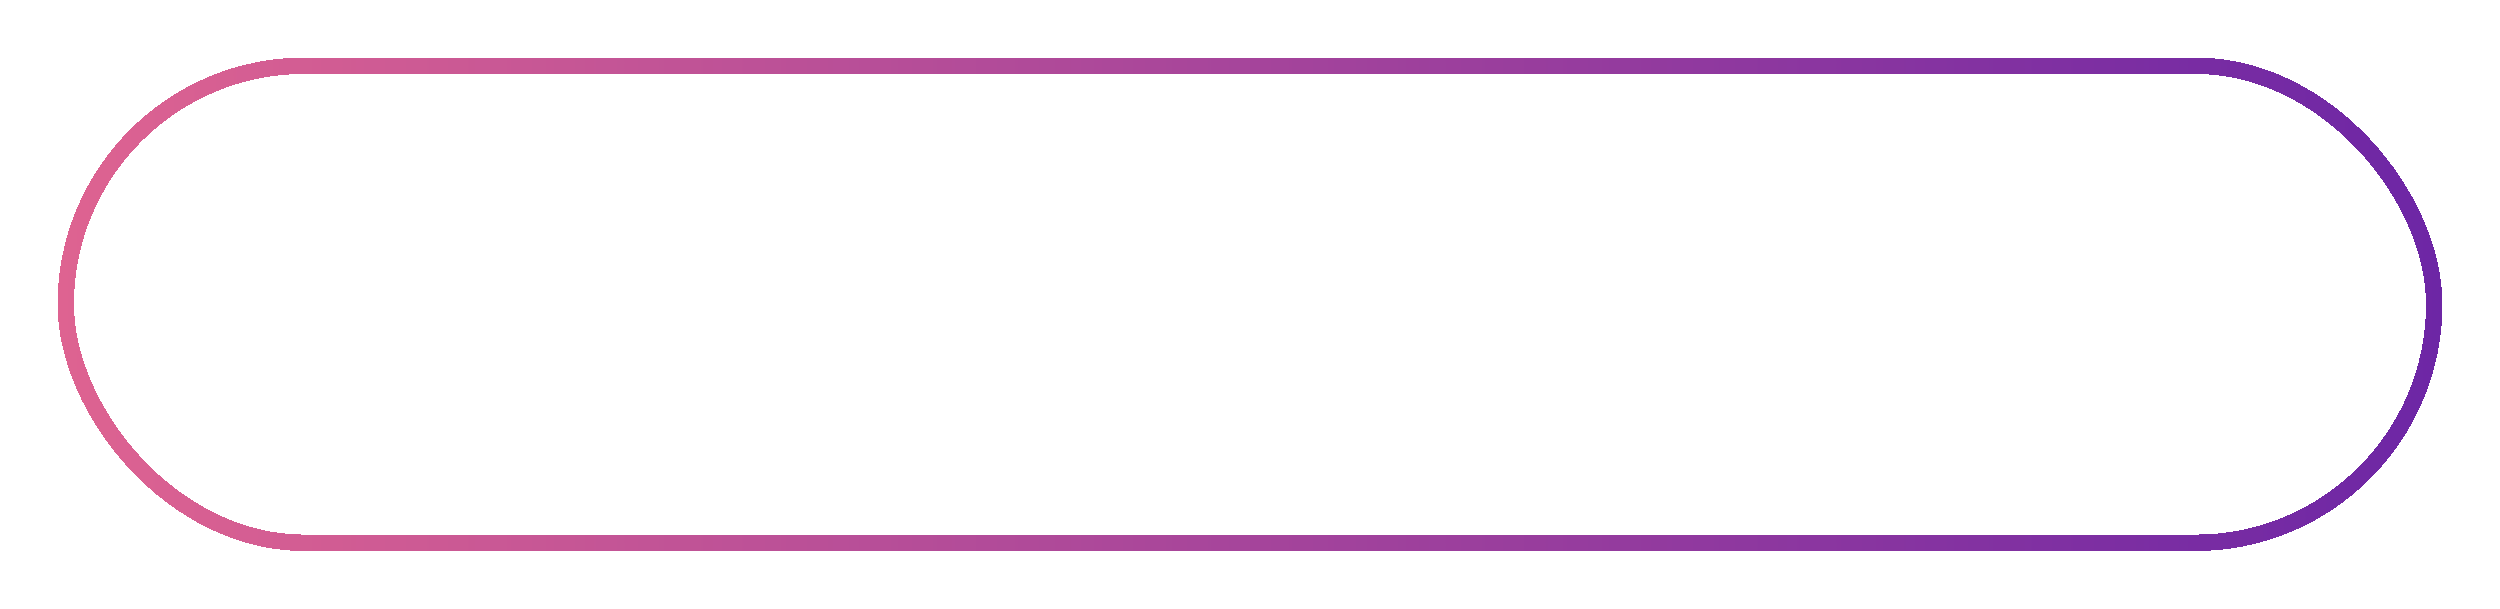 <svg width="304" height="74" viewBox="0 0 304 74" fill="none" xmlns="http://www.w3.org/2000/svg">
<g filter="url(#filter0_d_327_148)">
<rect x="8" y="4" width="288" height="58" rx="29" stroke="url(#paint0_linear_327_148)" stroke-width="2" shape-rendering="crispEdges"/>
</g>
<path d="M56.201 27.151L52.767 39H51.033L48.279 29.463L45.423 39L43.706 39.017L40.391 27.151H42.04L44.624 37.198L47.48 27.151H49.214L51.934 37.164L54.535 27.151H56.201ZM66.394 33.985C66.394 34.28 66.377 34.591 66.343 34.92H58.897C58.954 35.838 59.265 36.558 59.832 37.079C60.41 37.589 61.107 37.844 61.923 37.844C62.592 37.844 63.147 37.691 63.589 37.385C64.042 37.068 64.36 36.648 64.541 36.127H66.207C65.958 37.022 65.459 37.753 64.711 38.32C63.963 38.875 63.034 39.153 61.923 39.153C61.039 39.153 60.246 38.955 59.543 38.558C58.852 38.161 58.308 37.6 57.911 36.875C57.514 36.138 57.316 35.288 57.316 34.325C57.316 33.362 57.509 32.517 57.894 31.792C58.279 31.067 58.818 30.511 59.509 30.126C60.212 29.729 61.016 29.531 61.923 29.531C62.807 29.531 63.589 29.724 64.269 30.109C64.949 30.494 65.47 31.027 65.833 31.707C66.207 32.376 66.394 33.135 66.394 33.985ZM64.796 33.662C64.796 33.073 64.666 32.568 64.405 32.149C64.144 31.718 63.787 31.395 63.334 31.18C62.892 30.953 62.399 30.84 61.855 30.84C61.073 30.84 60.404 31.089 59.849 31.588C59.305 32.087 58.993 32.778 58.914 33.662H64.796ZM69.983 26.42V39H68.436V26.42H69.983ZM72.041 34.325C72.041 33.362 72.234 32.523 72.62 31.809C73.005 31.084 73.537 30.523 74.218 30.126C74.909 29.729 75.697 29.531 76.581 29.531C77.725 29.531 78.666 29.809 79.403 30.364C80.15 30.919 80.644 31.69 80.882 32.676H79.216C79.057 32.109 78.745 31.662 78.281 31.333C77.827 31.004 77.26 30.84 76.581 30.84C75.697 30.84 74.983 31.146 74.439 31.758C73.894 32.359 73.623 33.214 73.623 34.325C73.623 35.447 73.894 36.314 74.439 36.926C74.983 37.538 75.697 37.844 76.581 37.844C77.26 37.844 77.827 37.685 78.281 37.368C78.734 37.051 79.046 36.597 79.216 36.008H80.882C80.632 36.96 80.133 37.725 79.385 38.303C78.638 38.87 77.703 39.153 76.581 39.153C75.697 39.153 74.909 38.955 74.218 38.558C73.537 38.161 73.005 37.6 72.62 36.875C72.234 36.15 72.041 35.3 72.041 34.325ZM87.009 39.153C86.136 39.153 85.343 38.955 84.629 38.558C83.926 38.161 83.371 37.6 82.963 36.875C82.566 36.138 82.368 35.288 82.368 34.325C82.368 33.373 82.572 32.534 82.98 31.809C83.399 31.072 83.966 30.511 84.68 30.126C85.394 29.729 86.193 29.531 87.077 29.531C87.961 29.531 88.76 29.729 89.474 30.126C90.188 30.511 90.749 31.067 91.157 31.792C91.576 32.517 91.786 33.362 91.786 34.325C91.786 35.288 91.57 36.138 91.14 36.875C90.72 37.6 90.148 38.161 89.423 38.558C88.697 38.955 87.893 39.153 87.009 39.153ZM87.009 37.793C87.564 37.793 88.085 37.663 88.573 37.402C89.06 37.141 89.451 36.75 89.746 36.229C90.052 35.708 90.205 35.073 90.205 34.325C90.205 33.577 90.057 32.942 89.763 32.421C89.468 31.9 89.083 31.514 88.607 31.265C88.131 31.004 87.615 30.874 87.06 30.874C86.493 30.874 85.972 31.004 85.496 31.265C85.031 31.514 84.657 31.9 84.374 32.421C84.09 32.942 83.949 33.577 83.949 34.325C83.949 35.084 84.085 35.725 84.357 36.246C84.64 36.767 85.014 37.158 85.479 37.419C85.943 37.668 86.453 37.793 87.009 37.793ZM105.023 29.514C105.748 29.514 106.394 29.667 106.961 29.973C107.527 30.268 107.975 30.715 108.304 31.316C108.632 31.917 108.797 32.648 108.797 33.509V39H107.267V33.73C107.267 32.801 107.034 32.092 106.57 31.605C106.116 31.106 105.499 30.857 104.717 30.857C103.912 30.857 103.272 31.118 102.796 31.639C102.32 32.149 102.082 32.891 102.082 33.866V39H100.552V33.73C100.552 32.801 100.319 32.092 99.855 31.605C99.401 31.106 98.784 30.857 98.002 30.857C97.197 30.857 96.557 31.118 96.081 31.639C95.605 32.149 95.367 32.891 95.367 33.866V39H93.82V29.684H95.367V31.027C95.673 30.54 96.081 30.166 96.591 29.905C97.112 29.644 97.684 29.514 98.308 29.514C99.09 29.514 99.781 29.69 100.382 30.041C100.982 30.392 101.43 30.908 101.725 31.588C101.985 30.931 102.416 30.421 103.017 30.058C103.617 29.695 104.286 29.514 105.023 29.514ZM119.834 33.985C119.834 34.28 119.817 34.591 119.783 34.92H112.337C112.394 35.838 112.706 36.558 113.272 37.079C113.85 37.589 114.547 37.844 115.363 37.844C116.032 37.844 116.587 37.691 117.029 37.385C117.483 37.068 117.8 36.648 117.981 36.127H119.647C119.398 37.022 118.899 37.753 118.151 38.32C117.403 38.875 116.474 39.153 115.363 39.153C114.479 39.153 113.686 38.955 112.983 38.558C112.292 38.161 111.748 37.6 111.351 36.875C110.955 36.138 110.756 35.288 110.756 34.325C110.756 33.362 110.949 32.517 111.334 31.792C111.72 31.067 112.258 30.511 112.949 30.126C113.652 29.729 114.457 29.531 115.363 29.531C116.247 29.531 117.029 29.724 117.709 30.109C118.389 30.494 118.911 31.027 119.273 31.707C119.647 32.376 119.834 33.135 119.834 33.985ZM118.236 33.662C118.236 33.073 118.106 32.568 117.845 32.149C117.585 31.718 117.228 31.395 116.774 31.18C116.332 30.953 115.839 30.84 115.295 30.84C114.513 30.84 113.845 31.089 113.289 31.588C112.745 32.087 112.434 32.778 112.354 33.662H118.236ZM128.296 30.959V36.45C128.296 36.903 128.392 37.226 128.585 37.419C128.777 37.6 129.112 37.691 129.588 37.691H130.727V39H129.333C128.471 39 127.825 38.802 127.395 38.405C126.964 38.008 126.749 37.357 126.749 36.45V30.959H125.542V29.684H126.749V27.338H128.296V29.684H130.727V30.959H128.296ZM136.664 39.153C135.791 39.153 134.998 38.955 134.284 38.558C133.581 38.161 133.026 37.6 132.618 36.875C132.221 36.138 132.023 35.288 132.023 34.325C132.023 33.373 132.227 32.534 132.635 31.809C133.054 31.072 133.621 30.511 134.335 30.126C135.049 29.729 135.848 29.531 136.732 29.531C137.616 29.531 138.415 29.729 139.129 30.126C139.843 30.511 140.404 31.067 140.812 31.792C141.231 32.517 141.441 33.362 141.441 34.325C141.441 35.288 141.226 36.138 140.795 36.875C140.376 37.6 139.803 38.161 139.078 38.558C138.353 38.955 137.548 39.153 136.664 39.153ZM136.664 37.793C137.219 37.793 137.741 37.663 138.228 37.402C138.715 37.141 139.106 36.75 139.401 36.229C139.707 35.708 139.86 35.073 139.86 34.325C139.86 33.577 139.713 32.942 139.418 32.421C139.123 31.9 138.738 31.514 138.262 31.265C137.786 31.004 137.27 30.874 136.715 30.874C136.148 30.874 135.627 31.004 135.151 31.265C134.686 31.514 134.312 31.9 134.029 32.421C133.746 32.942 133.604 33.577 133.604 34.325C133.604 35.084 133.74 35.725 134.012 36.246C134.295 36.767 134.669 37.158 135.134 37.419C135.599 37.668 136.109 37.793 136.664 37.793ZM149.894 30.959V36.45C149.894 36.903 149.991 37.226 150.183 37.419C150.376 37.6 150.71 37.691 151.186 37.691H152.325V39H150.931C150.07 39 149.424 38.802 148.993 38.405C148.563 38.008 148.347 37.357 148.347 36.45V30.959H147.14V29.684H148.347V27.338H149.894V29.684H152.325V30.959H149.894ZM158.824 29.514C159.526 29.514 160.161 29.667 160.728 29.973C161.294 30.268 161.736 30.715 162.054 31.316C162.382 31.917 162.547 32.648 162.547 33.509V39H161.017V33.73C161.017 32.801 160.784 32.092 160.32 31.605C159.855 31.106 159.22 30.857 158.416 30.857C157.6 30.857 156.948 31.112 156.461 31.622C155.985 32.132 155.747 32.874 155.747 33.849V39H154.2V26.42H155.747V31.01C156.053 30.534 156.472 30.166 157.005 29.905C157.549 29.644 158.155 29.514 158.824 29.514ZM173.574 33.985C173.574 34.28 173.557 34.591 173.523 34.92H166.077C166.133 35.838 166.445 36.558 167.012 37.079C167.59 37.589 168.287 37.844 169.103 37.844C169.771 37.844 170.327 37.691 170.769 37.385C171.222 37.068 171.539 36.648 171.721 36.127H173.387C173.137 37.022 172.639 37.753 171.891 38.32C171.143 38.875 170.213 39.153 169.103 39.153C168.219 39.153 167.425 38.955 166.723 38.558C166.031 38.161 165.487 37.6 165.091 36.875C164.694 36.138 164.496 35.288 164.496 34.325C164.496 33.362 164.688 32.517 165.074 31.792C165.459 31.067 165.997 30.511 166.689 30.126C167.391 29.729 168.196 29.531 169.103 29.531C169.987 29.531 170.769 29.724 171.449 30.109C172.129 30.494 172.65 31.027 173.013 31.707C173.387 32.376 173.574 33.135 173.574 33.985ZM171.976 33.662C171.976 33.073 171.845 32.568 171.585 32.149C171.324 31.718 170.967 31.395 170.514 31.18C170.072 30.953 169.579 30.84 169.035 30.84C168.253 30.84 167.584 31.089 167.029 31.588C166.485 32.087 166.173 32.778 166.094 33.662H171.976ZM179.57 34.308C179.57 33.356 179.763 32.523 180.148 31.809C180.533 31.084 181.06 30.523 181.729 30.126C182.409 29.729 183.163 29.531 183.99 29.531C184.806 29.531 185.514 29.707 186.115 30.058C186.716 30.409 187.163 30.851 187.458 31.384V29.684H189.022V39H187.458V37.266C187.152 37.81 186.693 38.263 186.081 38.626C185.48 38.977 184.778 39.153 183.973 39.153C183.146 39.153 182.398 38.949 181.729 38.541C181.06 38.133 180.533 37.561 180.148 36.824C179.763 36.087 179.57 35.249 179.57 34.308ZM187.458 34.325C187.458 33.622 187.316 33.01 187.033 32.489C186.75 31.968 186.364 31.571 185.877 31.299C185.401 31.016 184.874 30.874 184.296 30.874C183.718 30.874 183.191 31.01 182.715 31.282C182.239 31.554 181.859 31.951 181.576 32.472C181.293 32.993 181.151 33.605 181.151 34.308C181.151 35.022 181.293 35.645 181.576 36.178C181.859 36.699 182.239 37.102 182.715 37.385C183.191 37.657 183.718 37.793 184.296 37.793C184.874 37.793 185.401 37.657 185.877 37.385C186.364 37.102 186.75 36.699 187.033 36.178C187.316 35.645 187.458 35.028 187.458 34.325ZM199.898 29.684V39H198.351V37.623C198.056 38.099 197.643 38.473 197.11 38.745C196.589 39.006 196.011 39.136 195.376 39.136C194.651 39.136 193.999 38.989 193.421 38.694C192.843 38.388 192.384 37.935 192.044 37.334C191.715 36.733 191.551 36.002 191.551 35.141V29.684H193.081V34.937C193.081 35.855 193.313 36.563 193.778 37.062C194.243 37.549 194.877 37.793 195.682 37.793C196.509 37.793 197.161 37.538 197.637 37.028C198.113 36.518 198.351 35.776 198.351 34.801V29.684H199.898ZM204.397 30.959V36.45C204.397 36.903 204.494 37.226 204.686 37.419C204.879 37.6 205.213 37.691 205.689 37.691H206.828V39H205.434C204.573 39 203.927 38.802 203.496 38.405C203.066 38.008 202.85 37.357 202.85 36.45V30.959H201.643V29.684H202.85V27.338H204.397V29.684H206.828V30.959H204.397ZM212.766 39.153C211.893 39.153 211.1 38.955 210.386 38.558C209.683 38.161 209.128 37.6 208.72 36.875C208.323 36.138 208.125 35.288 208.125 34.325C208.125 33.373 208.329 32.534 208.737 31.809C209.156 31.072 209.723 30.511 210.437 30.126C211.151 29.729 211.95 29.531 212.834 29.531C213.718 29.531 214.517 29.729 215.231 30.126C215.945 30.511 216.506 31.067 216.914 31.792C217.333 32.517 217.543 33.362 217.543 34.325C217.543 35.288 217.327 36.138 216.897 36.875C216.477 37.6 215.905 38.161 215.18 38.558C214.454 38.955 213.65 39.153 212.766 39.153ZM212.766 37.793C213.321 37.793 213.842 37.663 214.33 37.402C214.817 37.141 215.208 36.75 215.503 36.229C215.809 35.708 215.962 35.073 215.962 34.325C215.962 33.577 215.814 32.942 215.52 32.421C215.225 31.9 214.84 31.514 214.364 31.265C213.888 31.004 213.372 30.874 212.817 30.874C212.25 30.874 211.729 31.004 211.253 31.265C210.788 31.514 210.414 31.9 210.131 32.421C209.847 32.942 209.706 33.577 209.706 34.325C209.706 35.084 209.842 35.725 210.114 36.246C210.397 36.767 210.771 37.158 211.236 37.419C211.7 37.668 212.21 37.793 212.766 37.793ZM221.124 31.418C221.441 30.863 221.906 30.409 222.518 30.058C223.13 29.707 223.827 29.531 224.609 29.531C225.447 29.531 226.201 29.729 226.87 30.126C227.538 30.523 228.065 31.084 228.451 31.809C228.836 32.523 229.029 33.356 229.029 34.308C229.029 35.249 228.836 36.087 228.451 36.824C228.065 37.561 227.533 38.133 226.853 38.541C226.184 38.949 225.436 39.153 224.609 39.153C223.804 39.153 223.096 38.977 222.484 38.626C221.883 38.275 221.43 37.827 221.124 37.283V39H219.577V26.42H221.124V31.418ZM227.448 34.308C227.448 33.605 227.306 32.993 227.023 32.472C226.739 31.951 226.354 31.554 225.867 31.282C225.391 31.01 224.864 30.874 224.286 30.874C223.719 30.874 223.192 31.016 222.705 31.299C222.229 31.571 221.843 31.973 221.549 32.506C221.265 33.027 221.124 33.634 221.124 34.325C221.124 35.028 221.265 35.645 221.549 36.178C221.843 36.699 222.229 37.102 222.705 37.385C223.192 37.657 223.719 37.793 224.286 37.793C224.864 37.793 225.391 37.657 225.867 37.385C226.354 37.102 226.739 36.699 227.023 36.178C227.306 35.645 227.448 35.022 227.448 34.308ZM235.128 39.153C234.255 39.153 233.462 38.955 232.748 38.558C232.045 38.161 231.49 37.6 231.082 36.875C230.685 36.138 230.487 35.288 230.487 34.325C230.487 33.373 230.691 32.534 231.099 31.809C231.518 31.072 232.085 30.511 232.799 30.126C233.513 29.729 234.312 29.531 235.196 29.531C236.08 29.531 236.879 29.729 237.593 30.126C238.307 30.511 238.868 31.067 239.276 31.792C239.695 32.517 239.905 33.362 239.905 34.325C239.905 35.288 239.69 36.138 239.259 36.875C238.84 37.6 238.267 38.161 237.542 38.558C236.817 38.955 236.012 39.153 235.128 39.153ZM235.128 37.793C235.683 37.793 236.205 37.663 236.692 37.402C237.179 37.141 237.57 36.75 237.865 36.229C238.171 35.708 238.324 35.073 238.324 34.325C238.324 33.577 238.177 32.942 237.882 32.421C237.587 31.9 237.202 31.514 236.726 31.265C236.25 31.004 235.734 30.874 235.179 30.874C234.612 30.874 234.091 31.004 233.615 31.265C233.15 31.514 232.776 31.9 232.493 32.421C232.21 32.942 232.068 33.577 232.068 34.325C232.068 35.084 232.204 35.725 232.476 36.246C232.759 36.767 233.133 37.158 233.598 37.419C234.063 37.668 234.573 37.793 235.128 37.793ZM243.826 30.959V36.45C243.826 36.903 243.922 37.226 244.115 37.419C244.308 37.6 244.642 37.691 245.118 37.691H246.257V39H244.863C244.002 39 243.356 38.802 242.925 38.405C242.494 38.008 242.279 37.357 242.279 36.45V30.959H241.072V29.684H242.279V27.338H243.826V29.684H246.257V30.959H243.826ZM255.135 36.365H249.967L249.015 39H247.383L251.667 27.219H253.452L257.719 39H256.087L255.135 36.365ZM254.693 35.107L252.551 29.123L250.409 35.107H254.693ZM261.133 27.151V39H259.586V27.151H261.133Z" fill="white"/>
<defs>
<filter id="filter0_d_327_148" x="0" y="0" width="304" height="74" filterUnits="userSpaceOnUse" color-interpolation-filters="sRGB">
<feFlood flood-opacity="0" result="BackgroundImageFix"/>
<feColorMatrix in="SourceAlpha" type="matrix" values="0 0 0 0 0 0 0 0 0 0 0 0 0 0 0 0 0 0 127 0" result="hardAlpha"/>
<feOffset dy="4"/>
<feGaussianBlur stdDeviation="3.5"/>
<feComposite in2="hardAlpha" operator="out"/>
<feColorMatrix type="matrix" values="0 0 0 0 0.871 0 0 0 0 0.388 0 0 0 0 0.569 0 0 0 0.5 0"/>
<feBlend mode="normal" in2="BackgroundImageFix" result="effect1_dropShadow_327_148"/>
<feBlend mode="normal" in="SourceGraphic" in2="effect1_dropShadow_327_148" result="shape"/>
</filter>
<linearGradient id="paint0_linear_327_148" x1="7" y1="33" x2="297" y2="33" gradientUnits="userSpaceOnUse">
<stop stop-color="#DE6391"/>
<stop offset="1" stop-color="#6D26A5"/>
</linearGradient>
</defs>
</svg>
